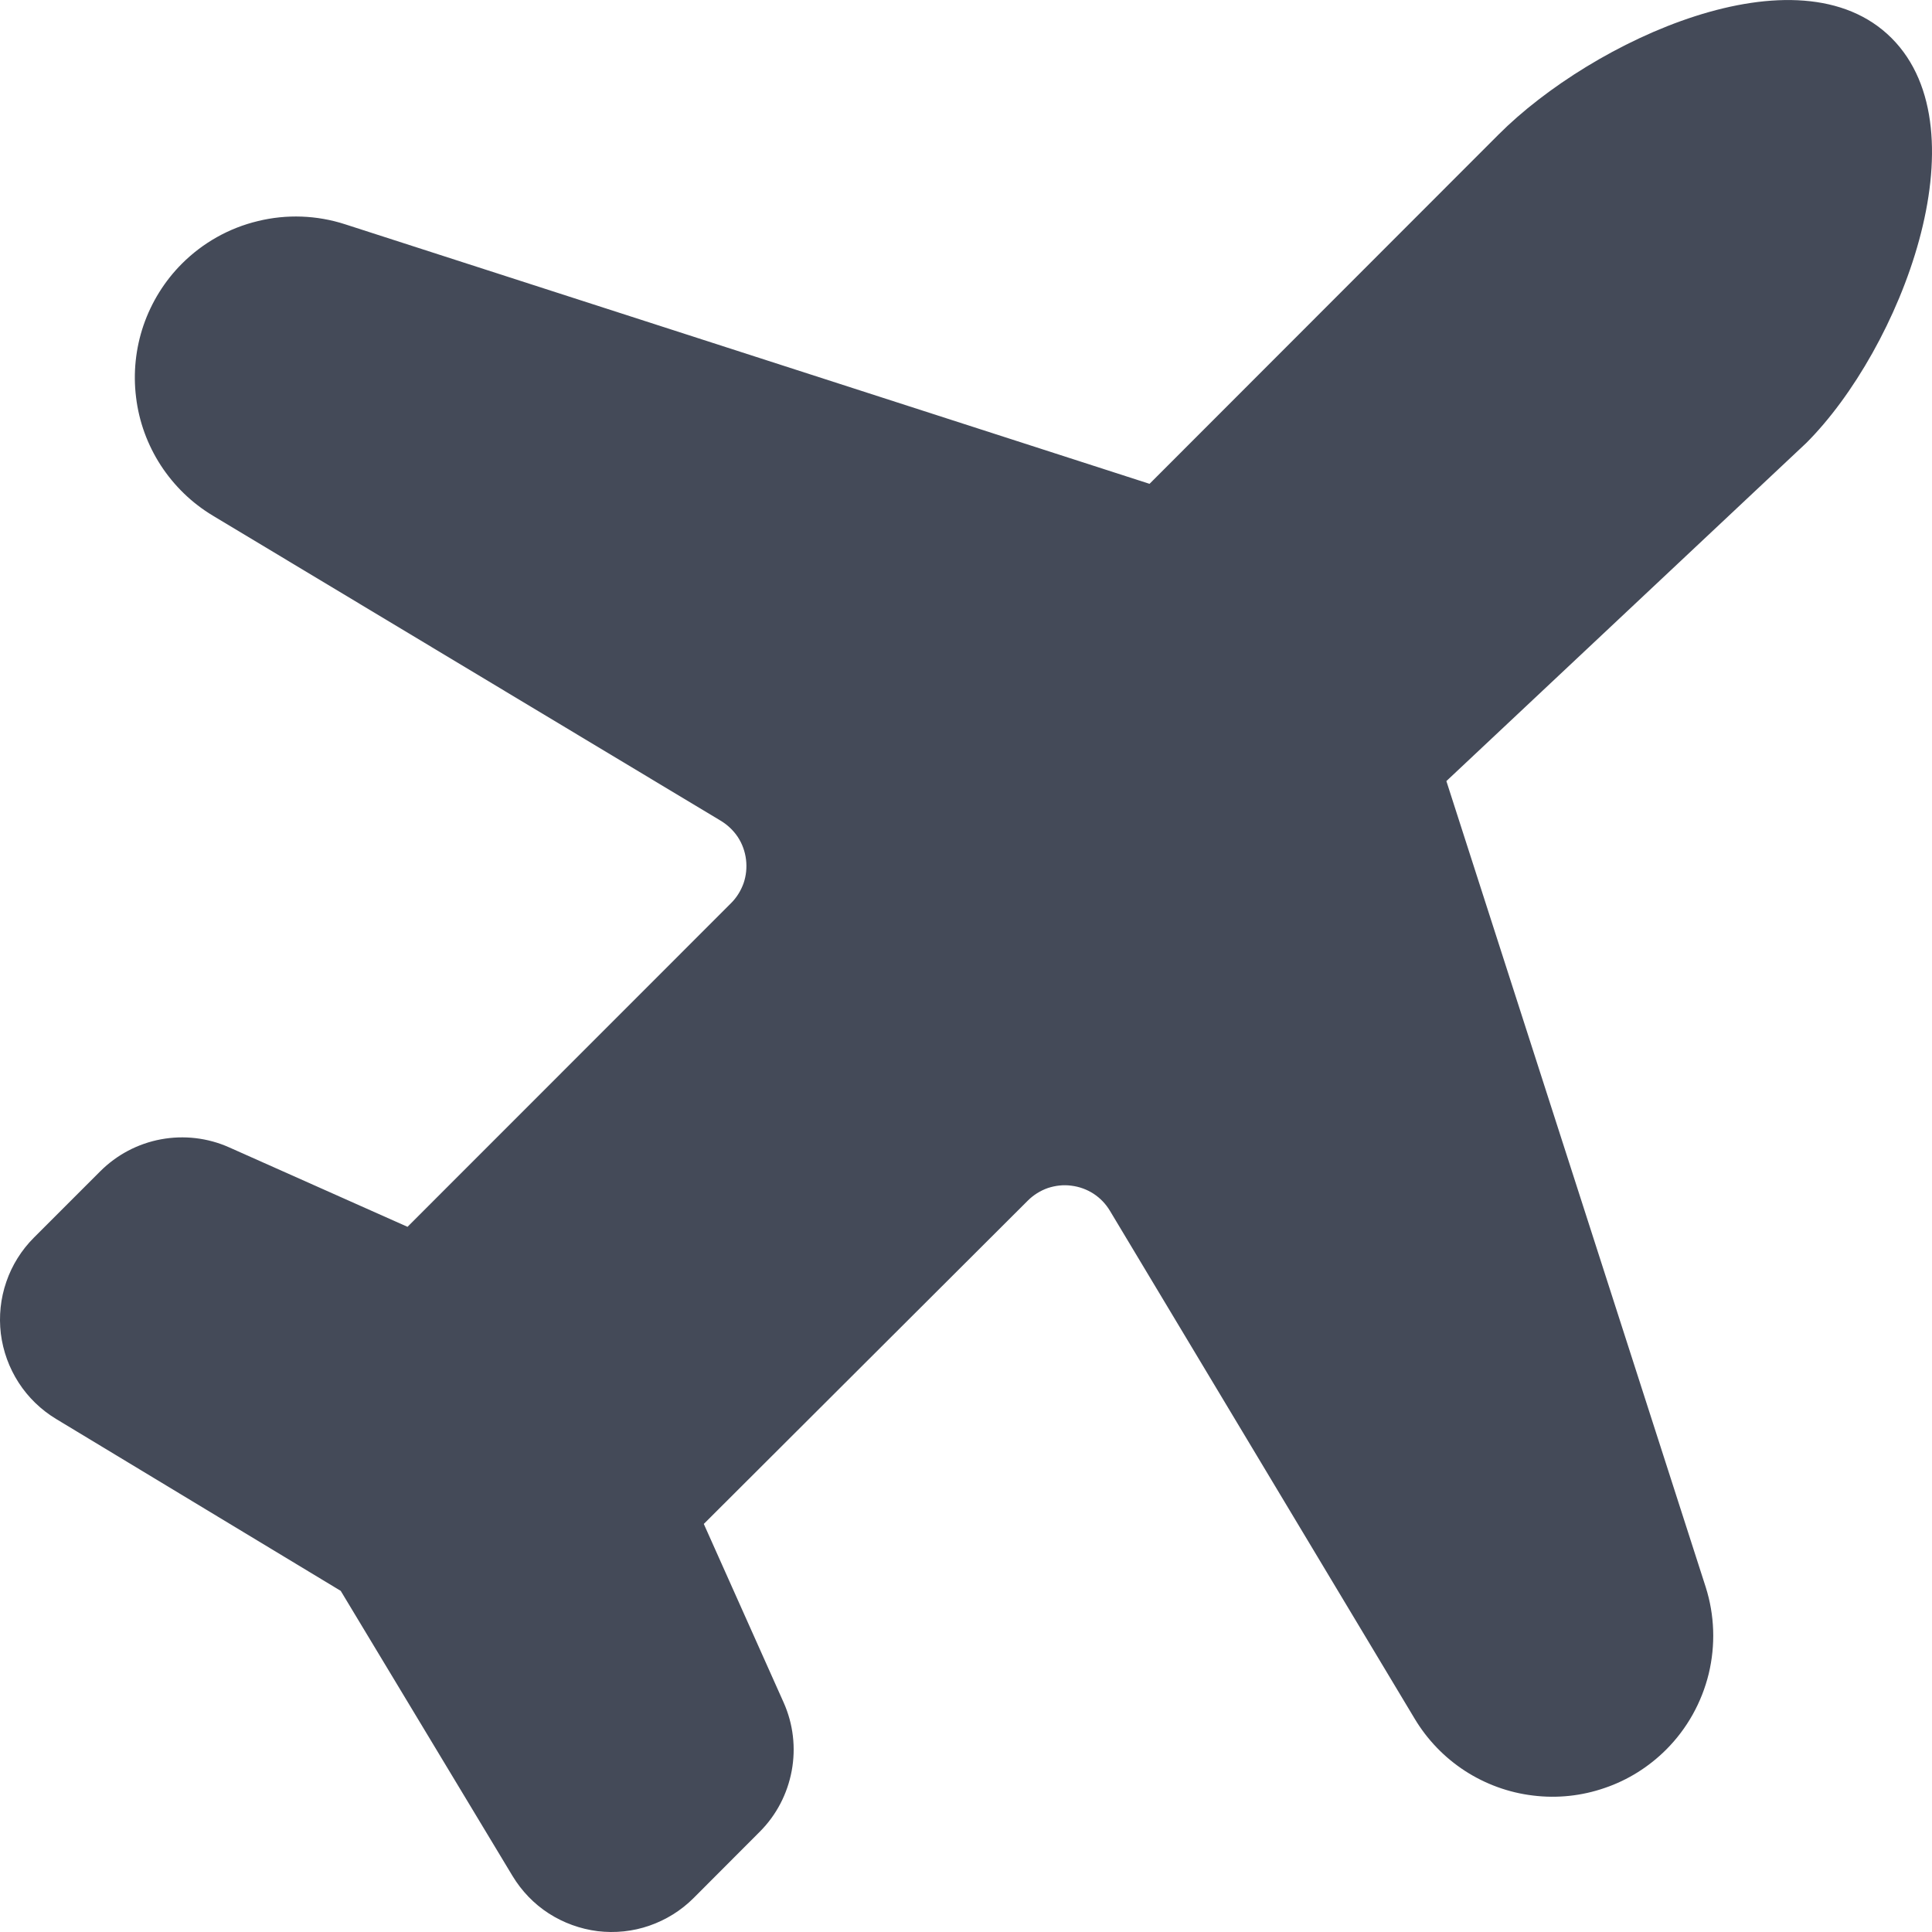 <svg width="14" height="14" viewBox="0 0 14 14" fill="none" xmlns="http://www.w3.org/2000/svg">
<g clip-path="url(#clip0_449_3938)">
<path fill-rule="evenodd" clip-rule="evenodd" d="M10.251 12.454C10.342 12.606 10.466 12.735 10.615 12.832C10.763 12.928 10.932 12.99 11.108 13.011C11.284 13.033 11.462 13.014 11.629 12.956C11.797 12.899 11.949 12.803 12.074 12.678V12.678C12.225 12.527 12.331 12.337 12.382 12.129C12.432 11.921 12.425 11.704 12.36 11.5L10.481 5.66L13.089 3.21C13.77 2.529 14.382 0.951 13.707 0.276C13.032 -0.399 11.538 0.294 10.858 0.976L8.33 3.506L2.5 1.625C2.296 1.559 2.077 1.551 1.869 1.602C1.66 1.652 1.47 1.759 1.318 1.911V1.911C1.193 2.036 1.098 2.189 1.04 2.357C0.983 2.524 0.964 2.703 0.986 2.879C1.007 3.055 1.069 3.224 1.165 3.372C1.262 3.521 1.391 3.646 1.543 3.737L5.222 5.947C5.272 5.977 5.315 6.018 5.347 6.066C5.379 6.115 5.399 6.171 5.406 6.229C5.413 6.287 5.407 6.346 5.388 6.401C5.368 6.456 5.337 6.506 5.295 6.547L2.953 8.89L1.66 8.314C1.505 8.245 1.333 8.225 1.166 8.256C0.999 8.287 0.846 8.368 0.726 8.488L0.246 8.968C0.156 9.058 0.087 9.168 0.046 9.288C0.004 9.409 -0.009 9.537 0.006 9.664C0.022 9.791 0.066 9.912 0.135 10.019C0.204 10.126 0.297 10.216 0.406 10.282L2.469 11.528L3.714 13.594C3.78 13.703 3.869 13.796 3.976 13.865C4.083 13.934 4.205 13.978 4.331 13.994C4.457 14.009 4.586 13.996 4.706 13.954C4.827 13.912 4.936 13.844 5.026 13.754L5.506 13.273C5.626 13.153 5.706 12.999 5.737 12.832C5.768 12.665 5.748 12.493 5.679 12.338L5.1 11.043L7.448 8.7C7.489 8.659 7.539 8.628 7.593 8.609C7.648 8.591 7.706 8.584 7.764 8.592C7.821 8.599 7.876 8.619 7.924 8.65C7.973 8.682 8.013 8.724 8.043 8.774L10.251 12.454Z" fill="#444A58"/>
</g>
<defs>
<clipPath id="clip0_449_3938">
<rect width="14" height="14" fill="white"/>
</clipPath>
</defs>
</svg>
